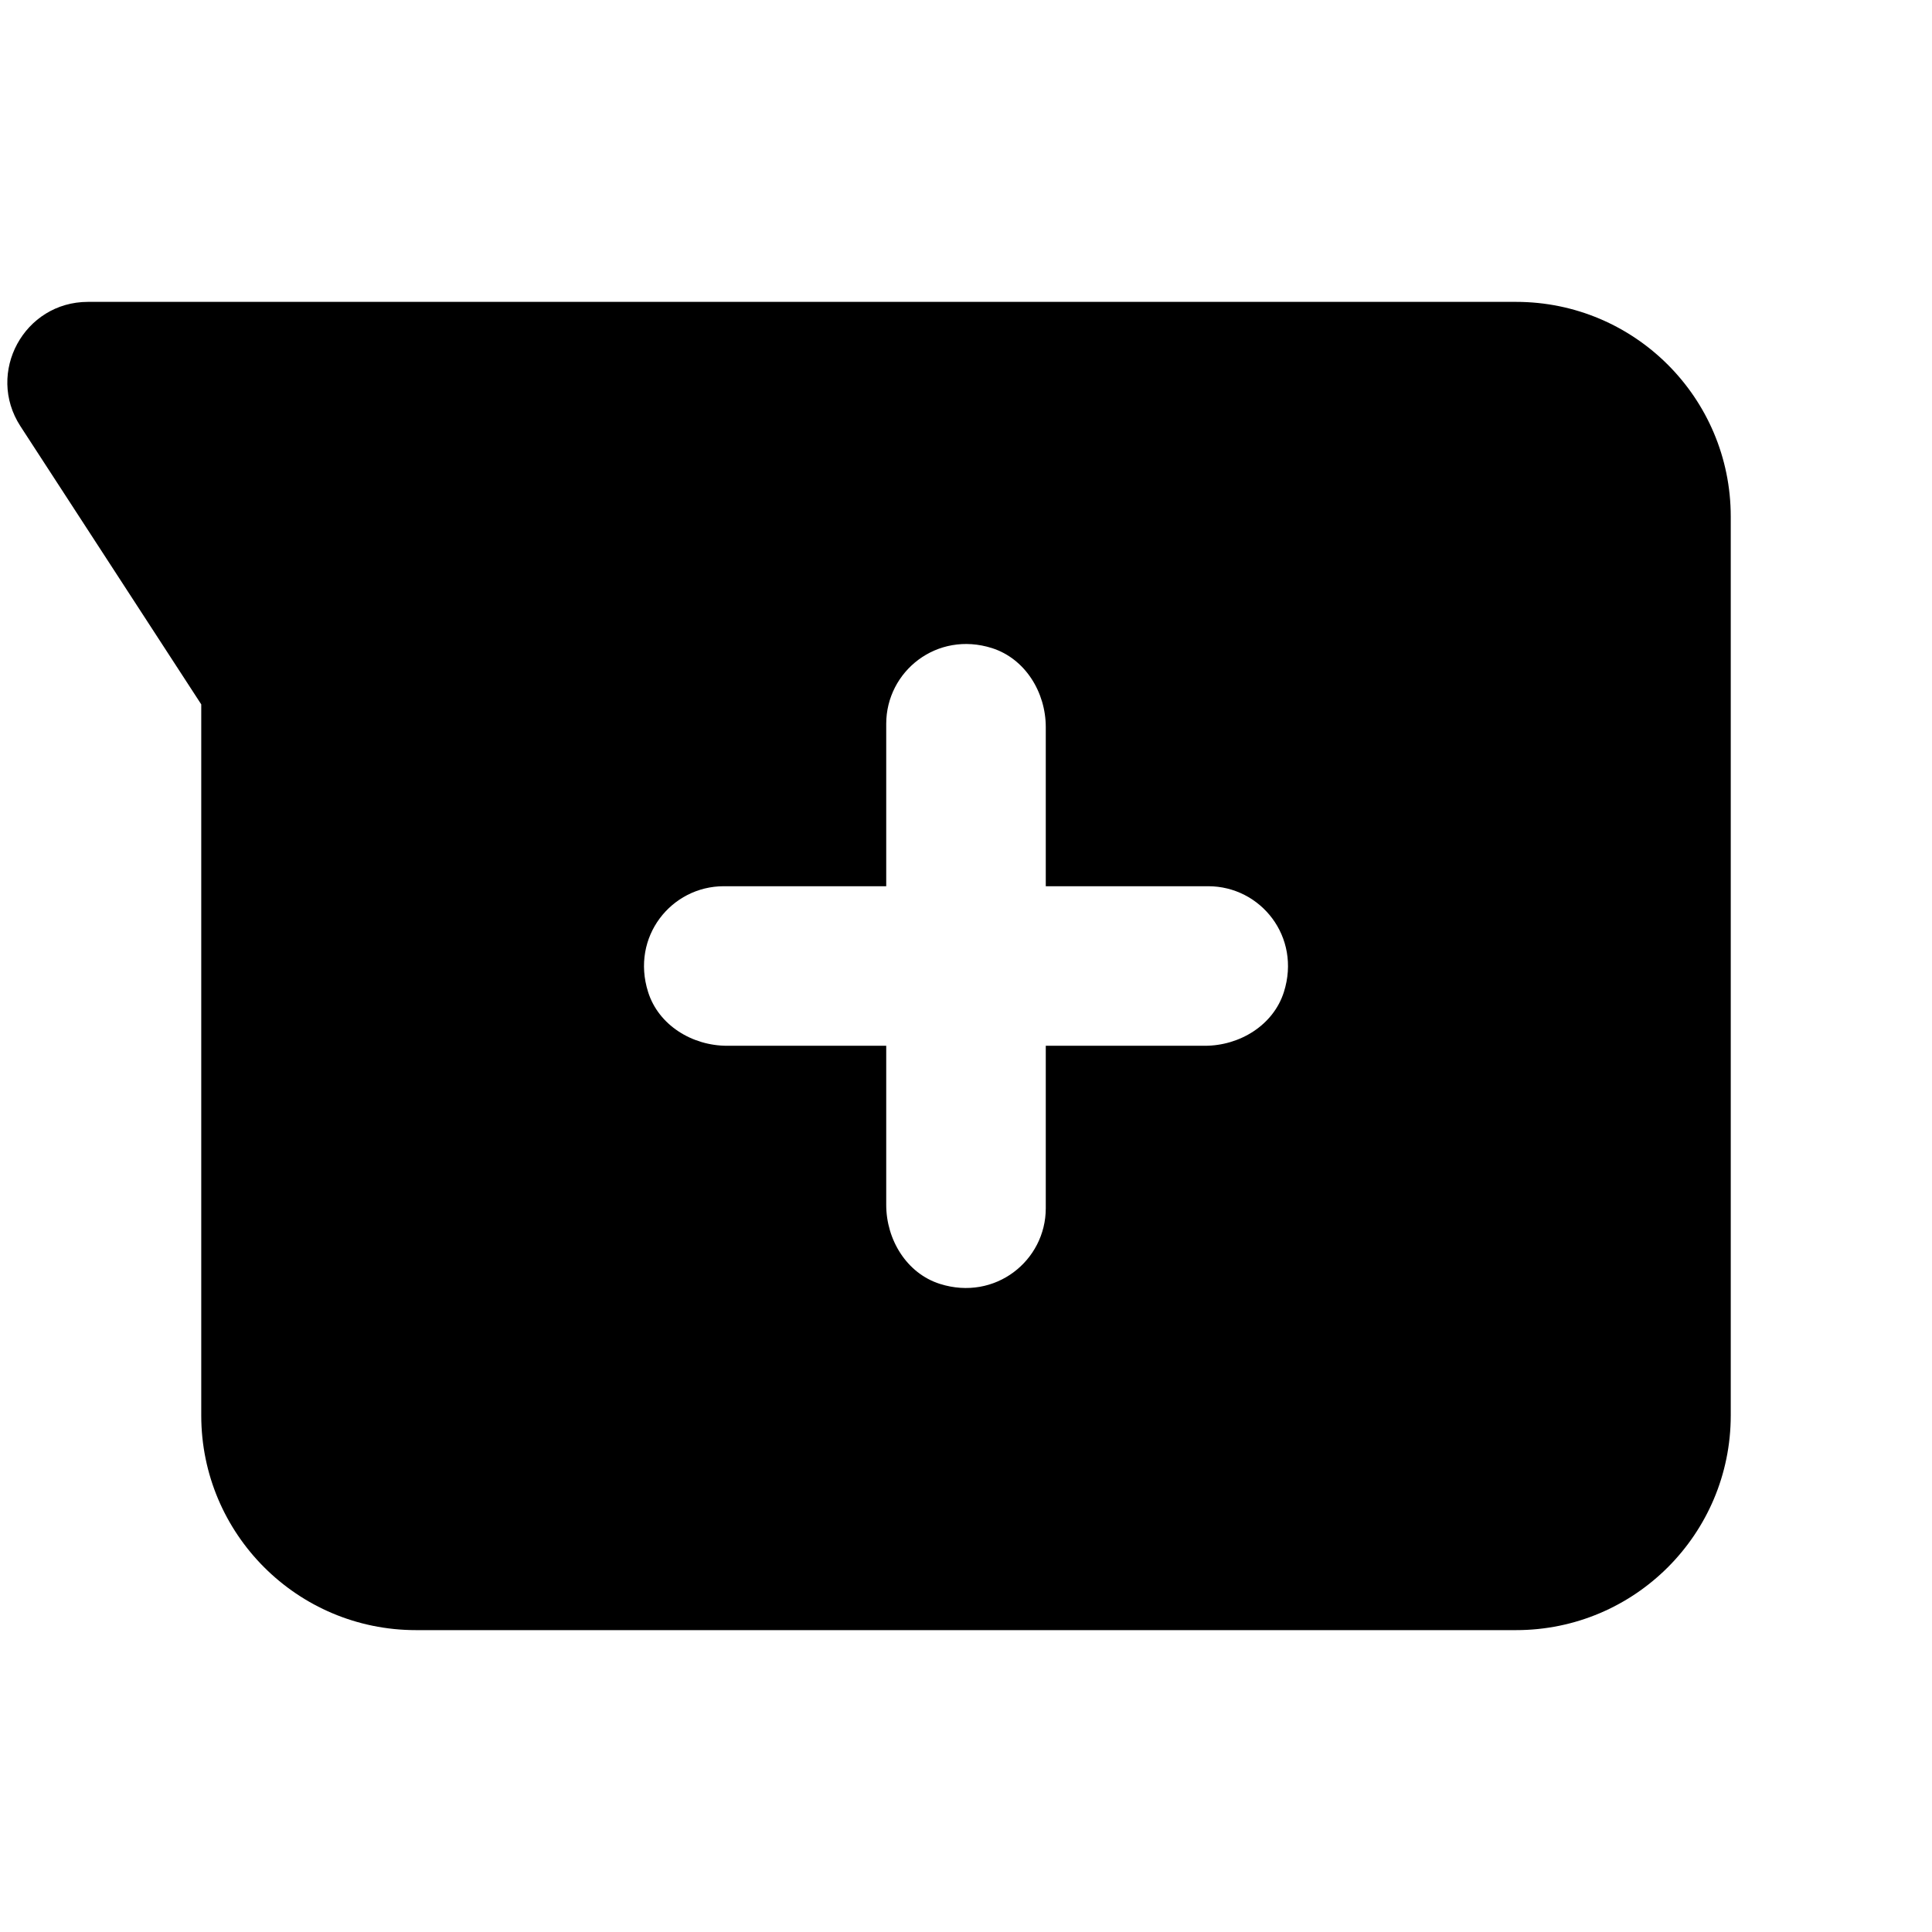 <svg viewBox="0 0 24 24" height="24" width="24" preserveAspectRatio="xMidYMid meet" class="" fill="none">
    <path fill-rule="evenodd" clip-rule="evenodd" d="M18.833 3.75C20.306 3.75 21.5 4.944 21.5 6.417V17.583C21.5 19.056 20.306 20.25 18.833 20.25H5.167C3.694 20.25 2.5 19.056 2.5 17.583V8.75L0.254 5.295C-0.178 4.63 0.299 3.75 1.093 3.75H18.833ZM9.033 12.991H11.009V14.967C11.009 15.4 11.263 15.818 11.676 15.949C12.361 16.166 12.991 15.661 12.991 15.009V12.991H14.967C15.4 12.991 15.818 12.736 15.949 12.323C16.166 11.638 15.661 11.009 15.009 11.009H12.991V9.033C12.991 8.6 12.736 8.183 12.323 8.051C11.639 7.834 11.009 8.339 11.009 8.991V11.009H8.991C8.339 11.009 7.834 11.638 8.051 12.323C8.181 12.736 8.599 12.991 9.033 12.991Z" fill="currentColor"></path>
</svg>